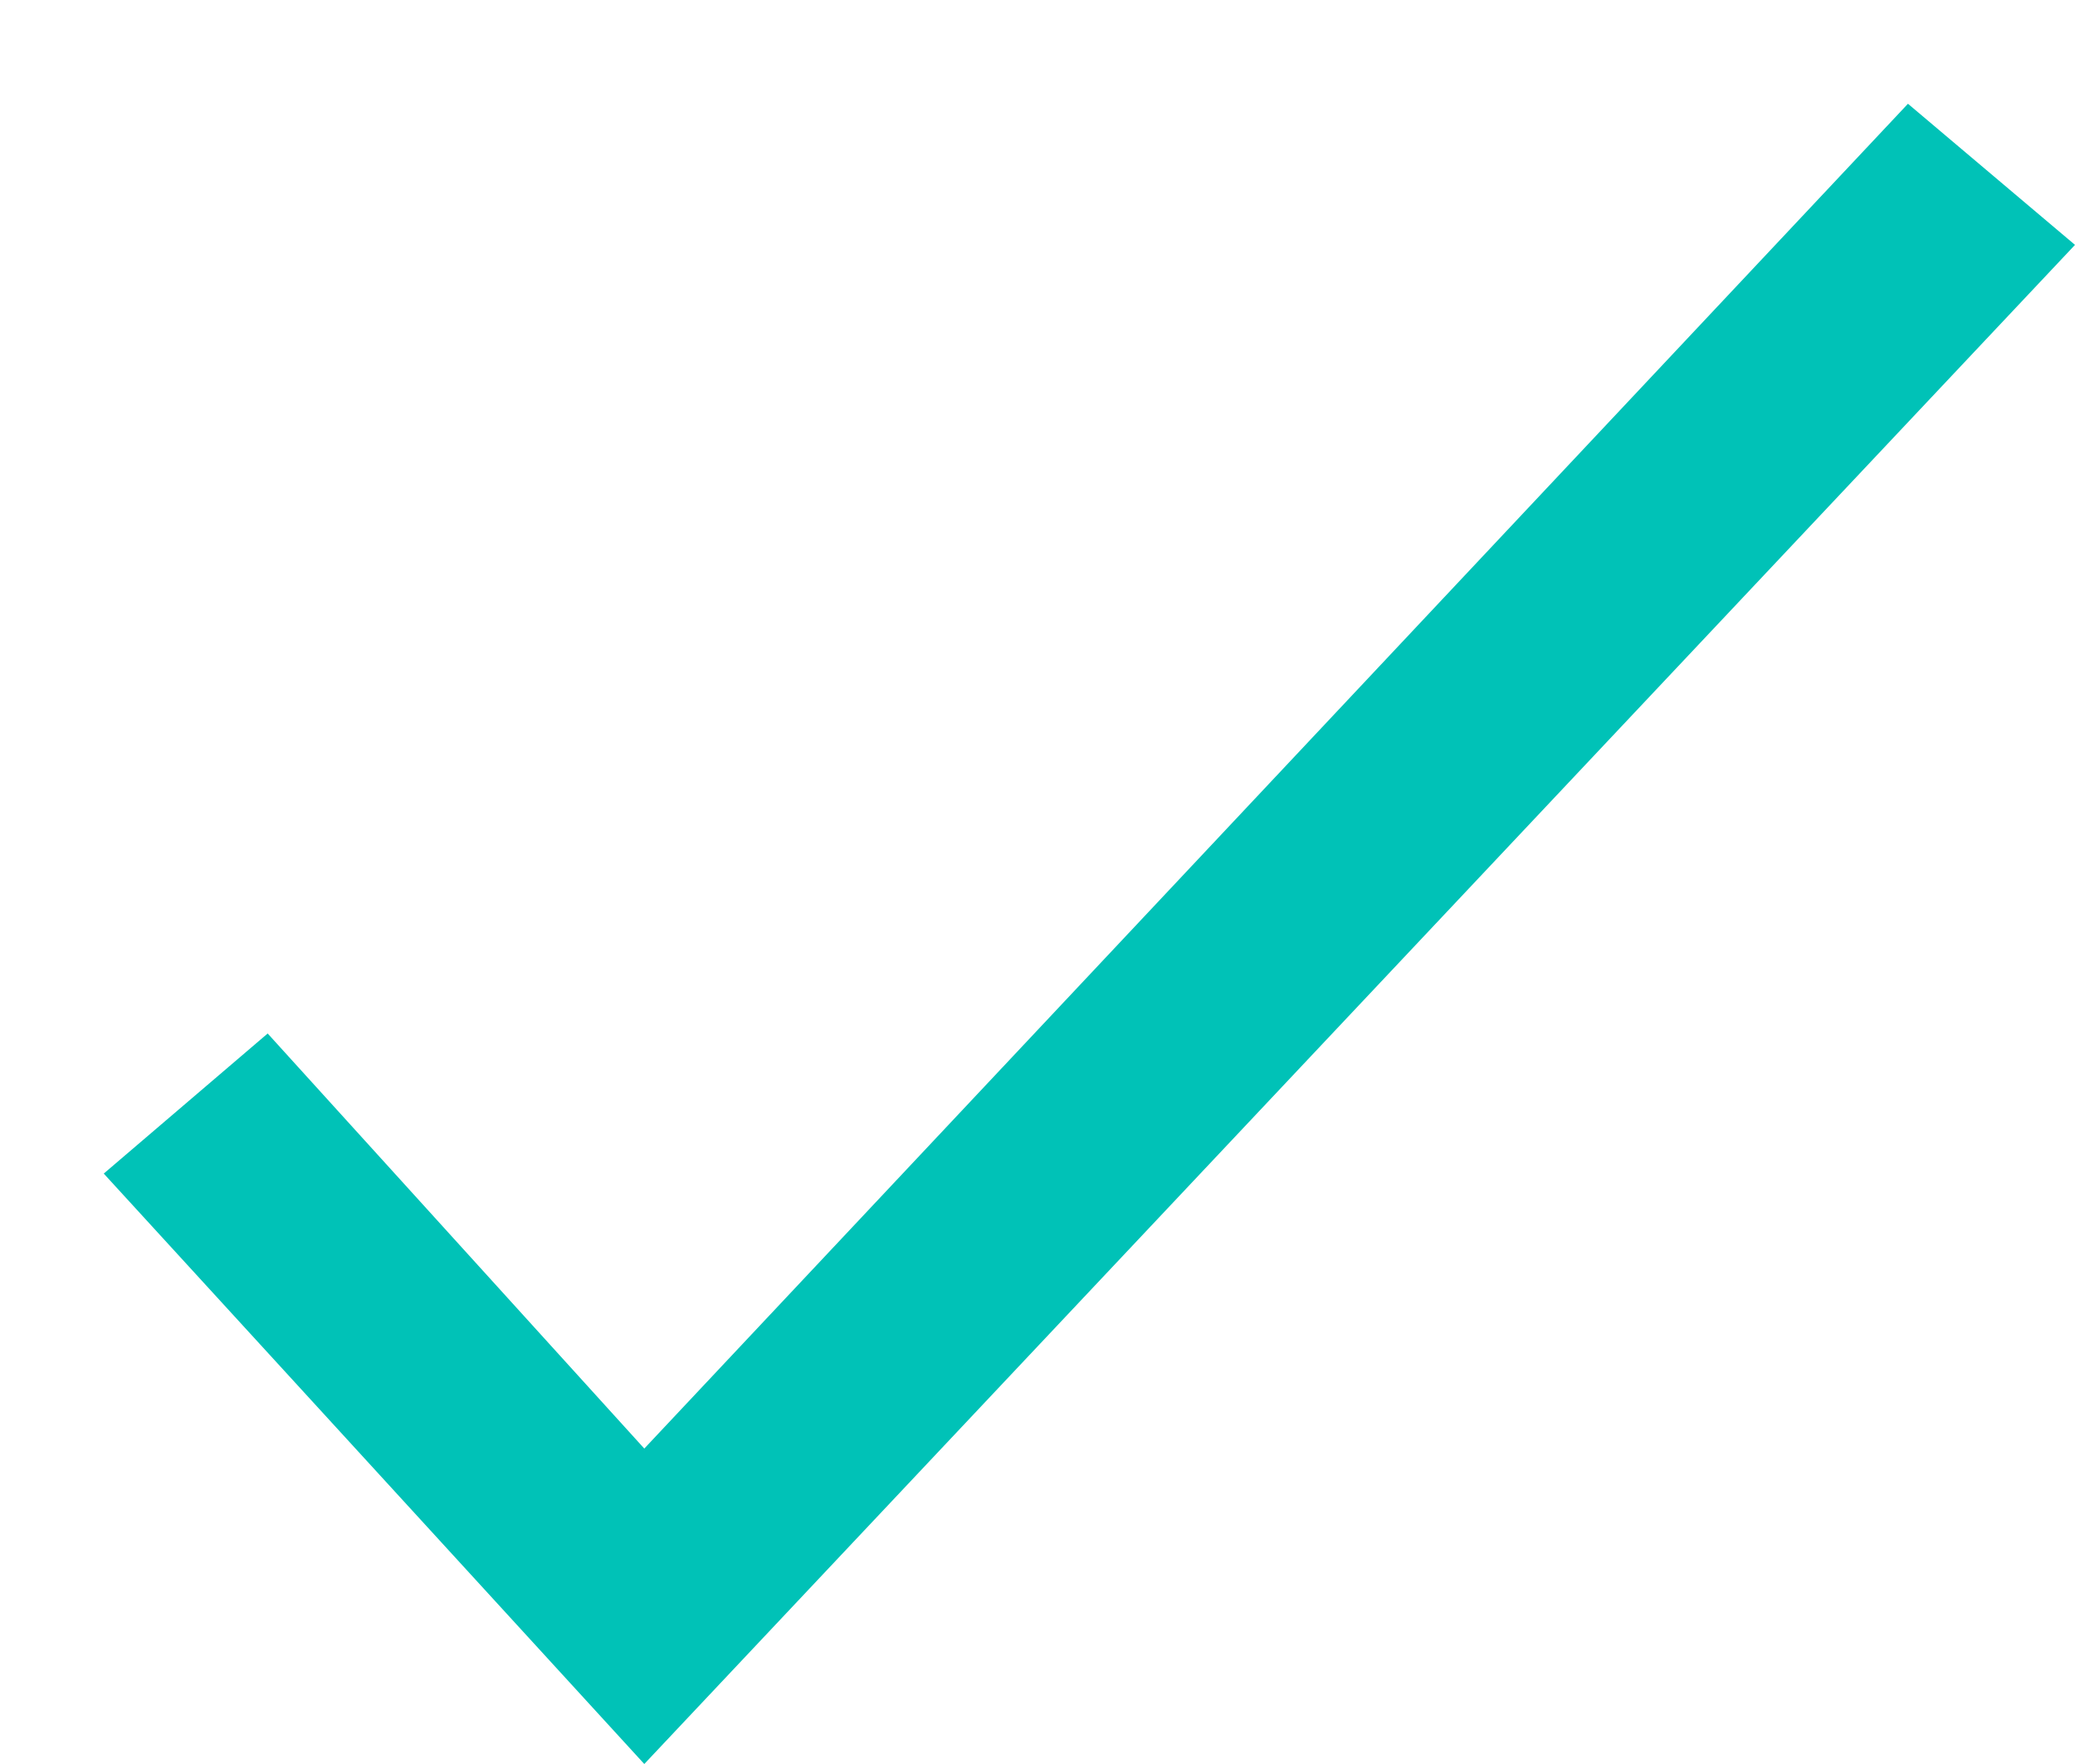 <?xml version="1.0" encoding="utf-8"?>
<!-- Generator: Adobe Illustrator 24.1.2, SVG Export Plug-In . SVG Version: 6.00 Build 0)  -->
<svg version="1.1" id="Слой_1" xmlns="http://www.w3.org/2000/svg" xmlns:xlink="http://www.w3.org/1999/xlink" x="0px" y="0px"
	 viewBox="0 0 20 17" style="enable-background:new 0 0 20 17;" xml:space="preserve">
<style type="text/css">
	.st0{fill-rule:evenodd;clip-rule:evenodd;fill:#00C2B7;}
</style>
<path class="st0" d="M2.58,9.96l3.63,4L18.39,1L20,2.36L6.21,17L1,11.31L2.58,9.96z"/>
</svg>
